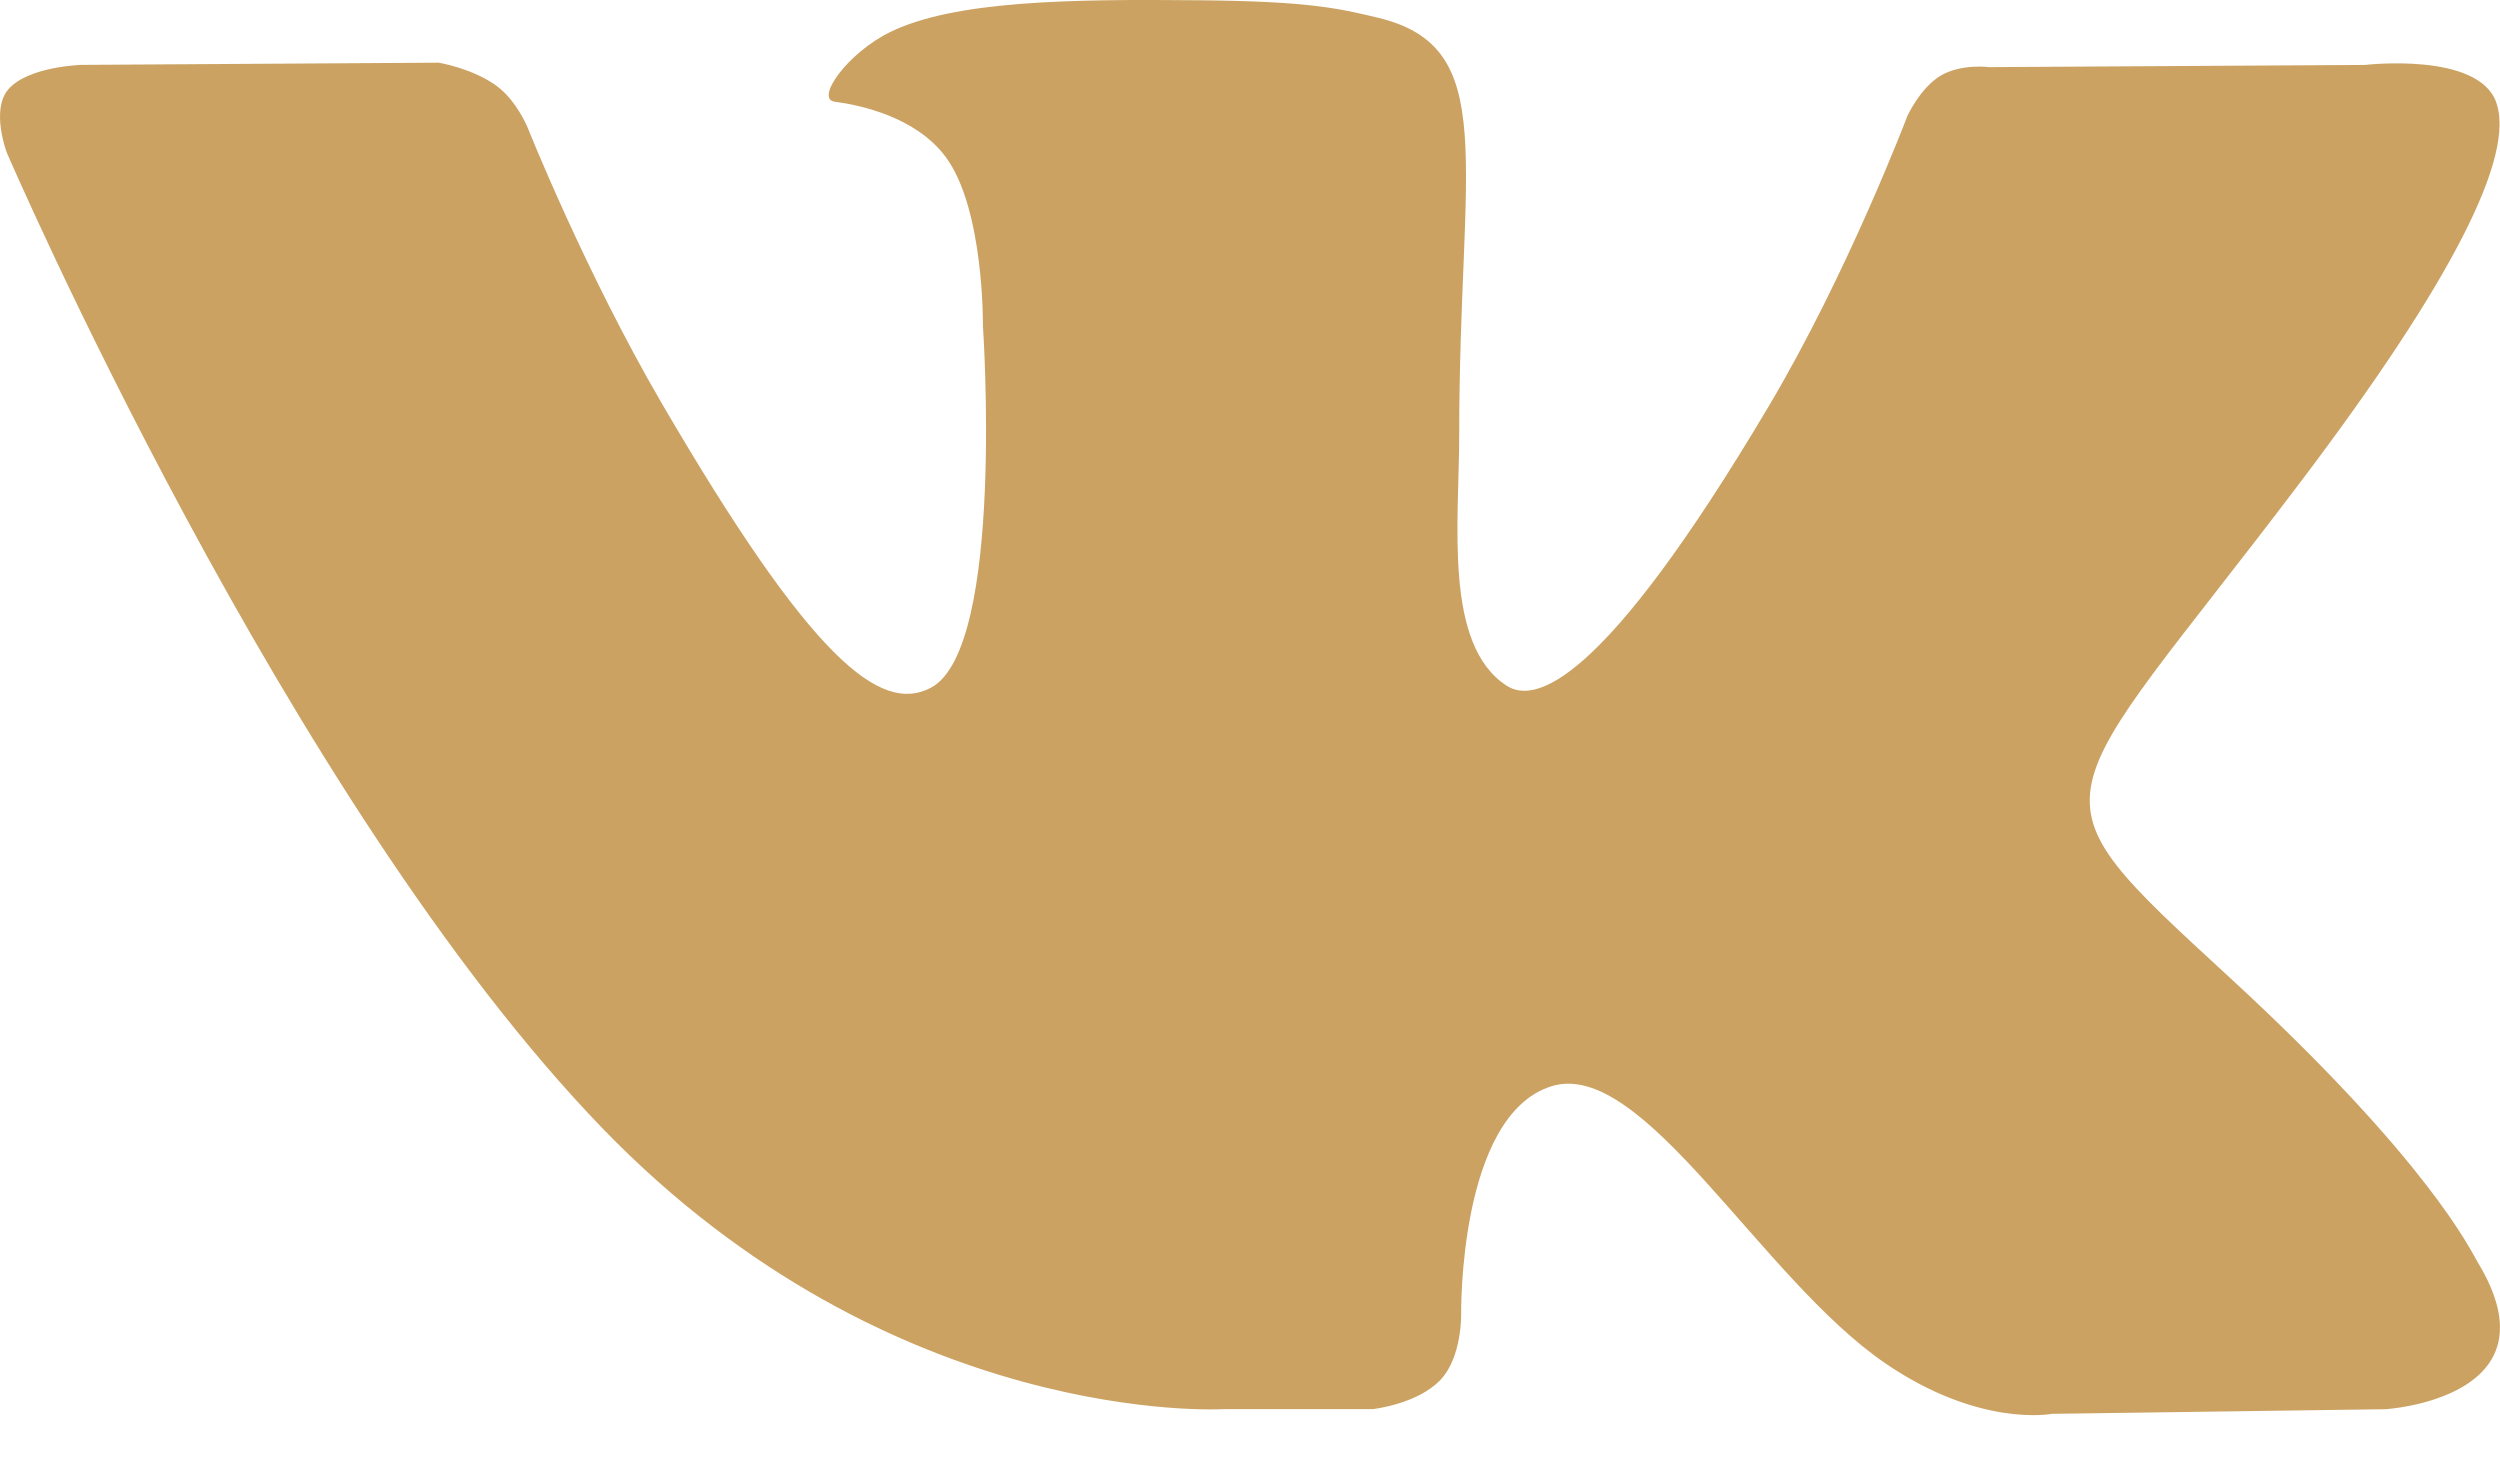 <svg width="41" height="24" viewBox="0 0 41 24" fill="none" xmlns="http://www.w3.org/2000/svg">
<path d="M40.634 20.7C40.523 20.517 39.842 19.047 36.562 16.027C33.127 12.864 33.589 13.378 37.725 7.909C40.245 4.578 41.251 2.544 40.937 1.675C40.637 0.847 38.784 1.065 38.784 1.065L32.623 1.101C32.623 1.101 32.166 1.04 31.826 1.241C31.495 1.439 31.283 1.897 31.283 1.897C31.283 1.897 30.307 4.475 29.005 6.666C26.26 11.291 25.161 11.535 24.712 11.247C23.67 10.578 23.931 8.557 23.931 7.124C23.931 2.641 24.615 0.773 22.596 0.29C21.925 0.129 21.432 0.023 19.718 0.005C17.518 -0.018 15.656 0.013 14.602 0.524C13.9 0.865 13.36 1.625 13.69 1.668C14.098 1.721 15.021 1.914 15.51 2.575C16.142 3.427 16.12 5.344 16.12 5.344C16.12 5.344 16.484 10.62 15.272 11.276C14.439 11.725 13.299 10.808 10.851 6.611C9.598 4.462 8.65 2.085 8.65 2.085C8.65 2.085 8.468 1.643 8.142 1.407C7.747 1.119 7.194 1.028 7.194 1.028L1.336 1.064C1.336 1.064 0.456 1.089 0.134 1.468C-0.153 1.806 0.111 2.502 0.111 2.502C0.111 2.502 4.697 13.146 9.89 18.514C14.654 23.433 20.061 23.11 20.061 23.11H22.511C22.511 23.11 23.252 23.029 23.628 22.625C23.976 22.254 23.963 21.557 23.963 21.557C23.963 21.557 23.915 18.295 25.442 17.815C26.946 17.342 28.878 20.968 30.926 22.363C32.474 23.419 33.651 23.187 33.651 23.187L39.127 23.111C39.127 23.11 41.992 22.934 40.634 20.7Z" fill="#CBA262"/>
</svg>
